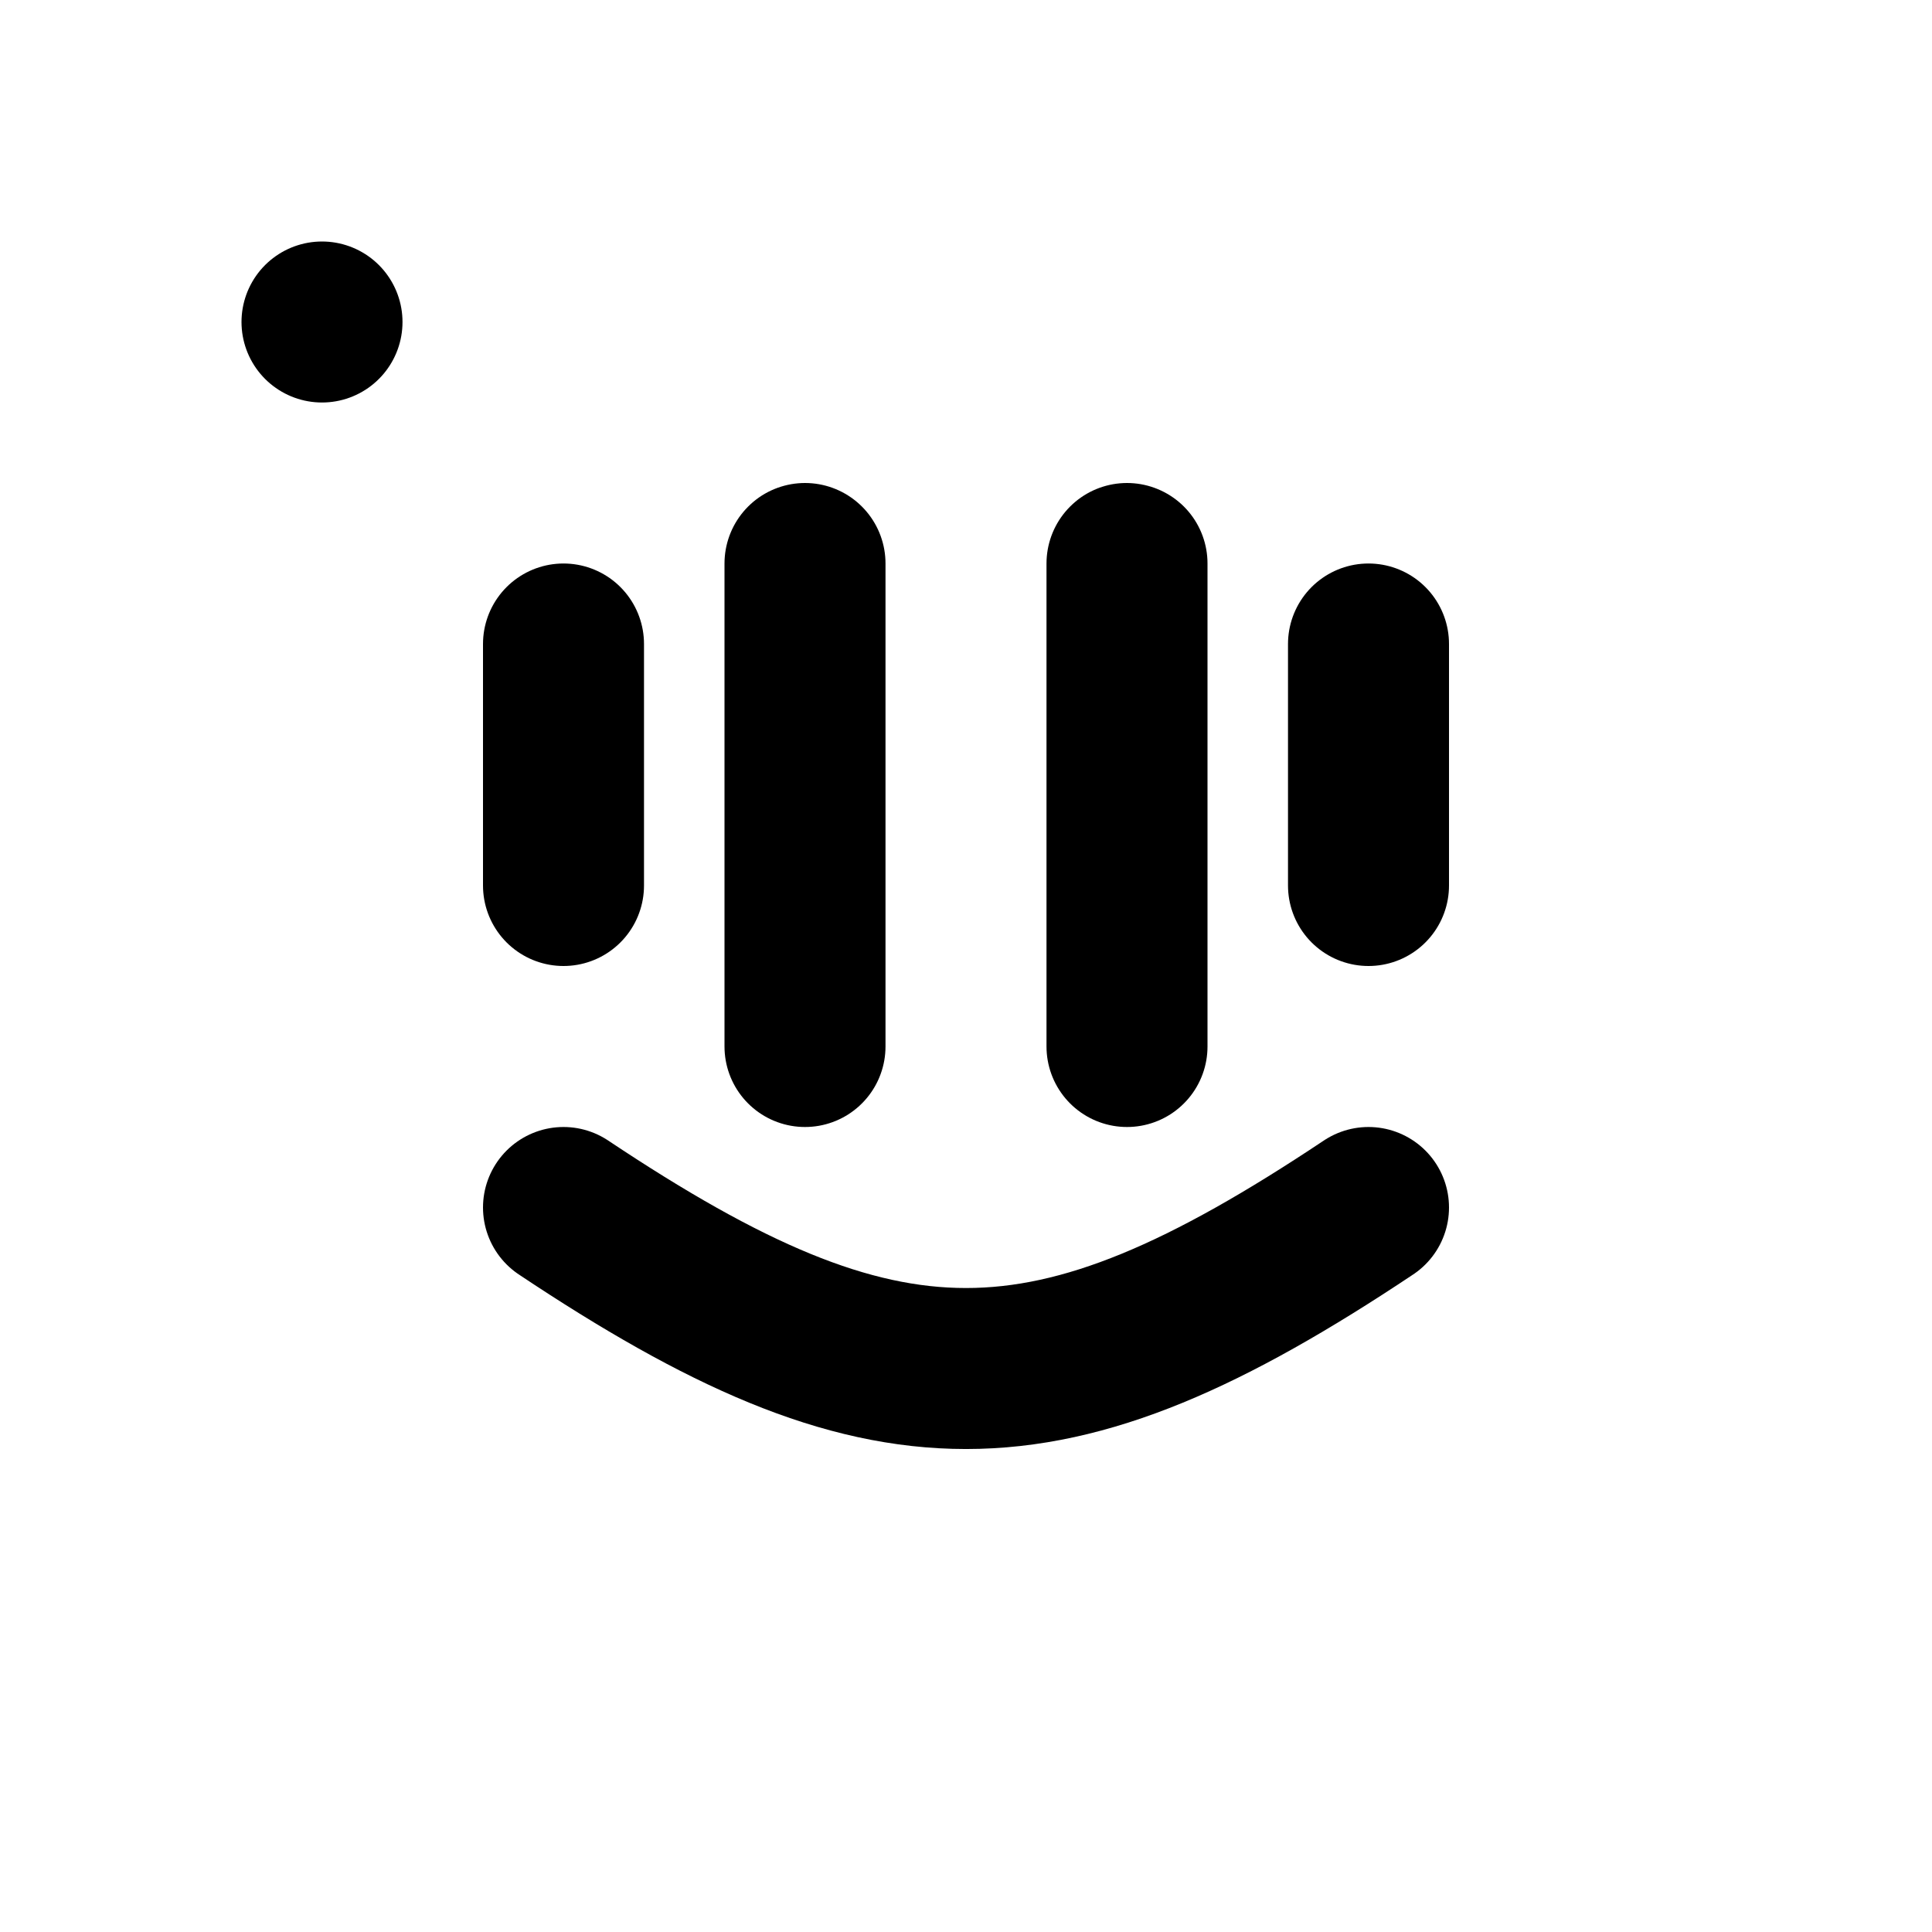 <svg xmlns="http://www.w3.org/2000/svg" fill="none" stroke-linecap="round" stroke-linejoin="round" stroke-width="2" viewBox="0 0 24 24" width="24" height="24" stroke="currentColor"><path stroke="none" d="M0 0h24v24H0z"/><rect x="4" y="4" rx="2"/><path d="M7 8v3m3-4v6m4-6v6m3-5v3M7 15c4 2.667 6 2.667 10 0"/></svg>